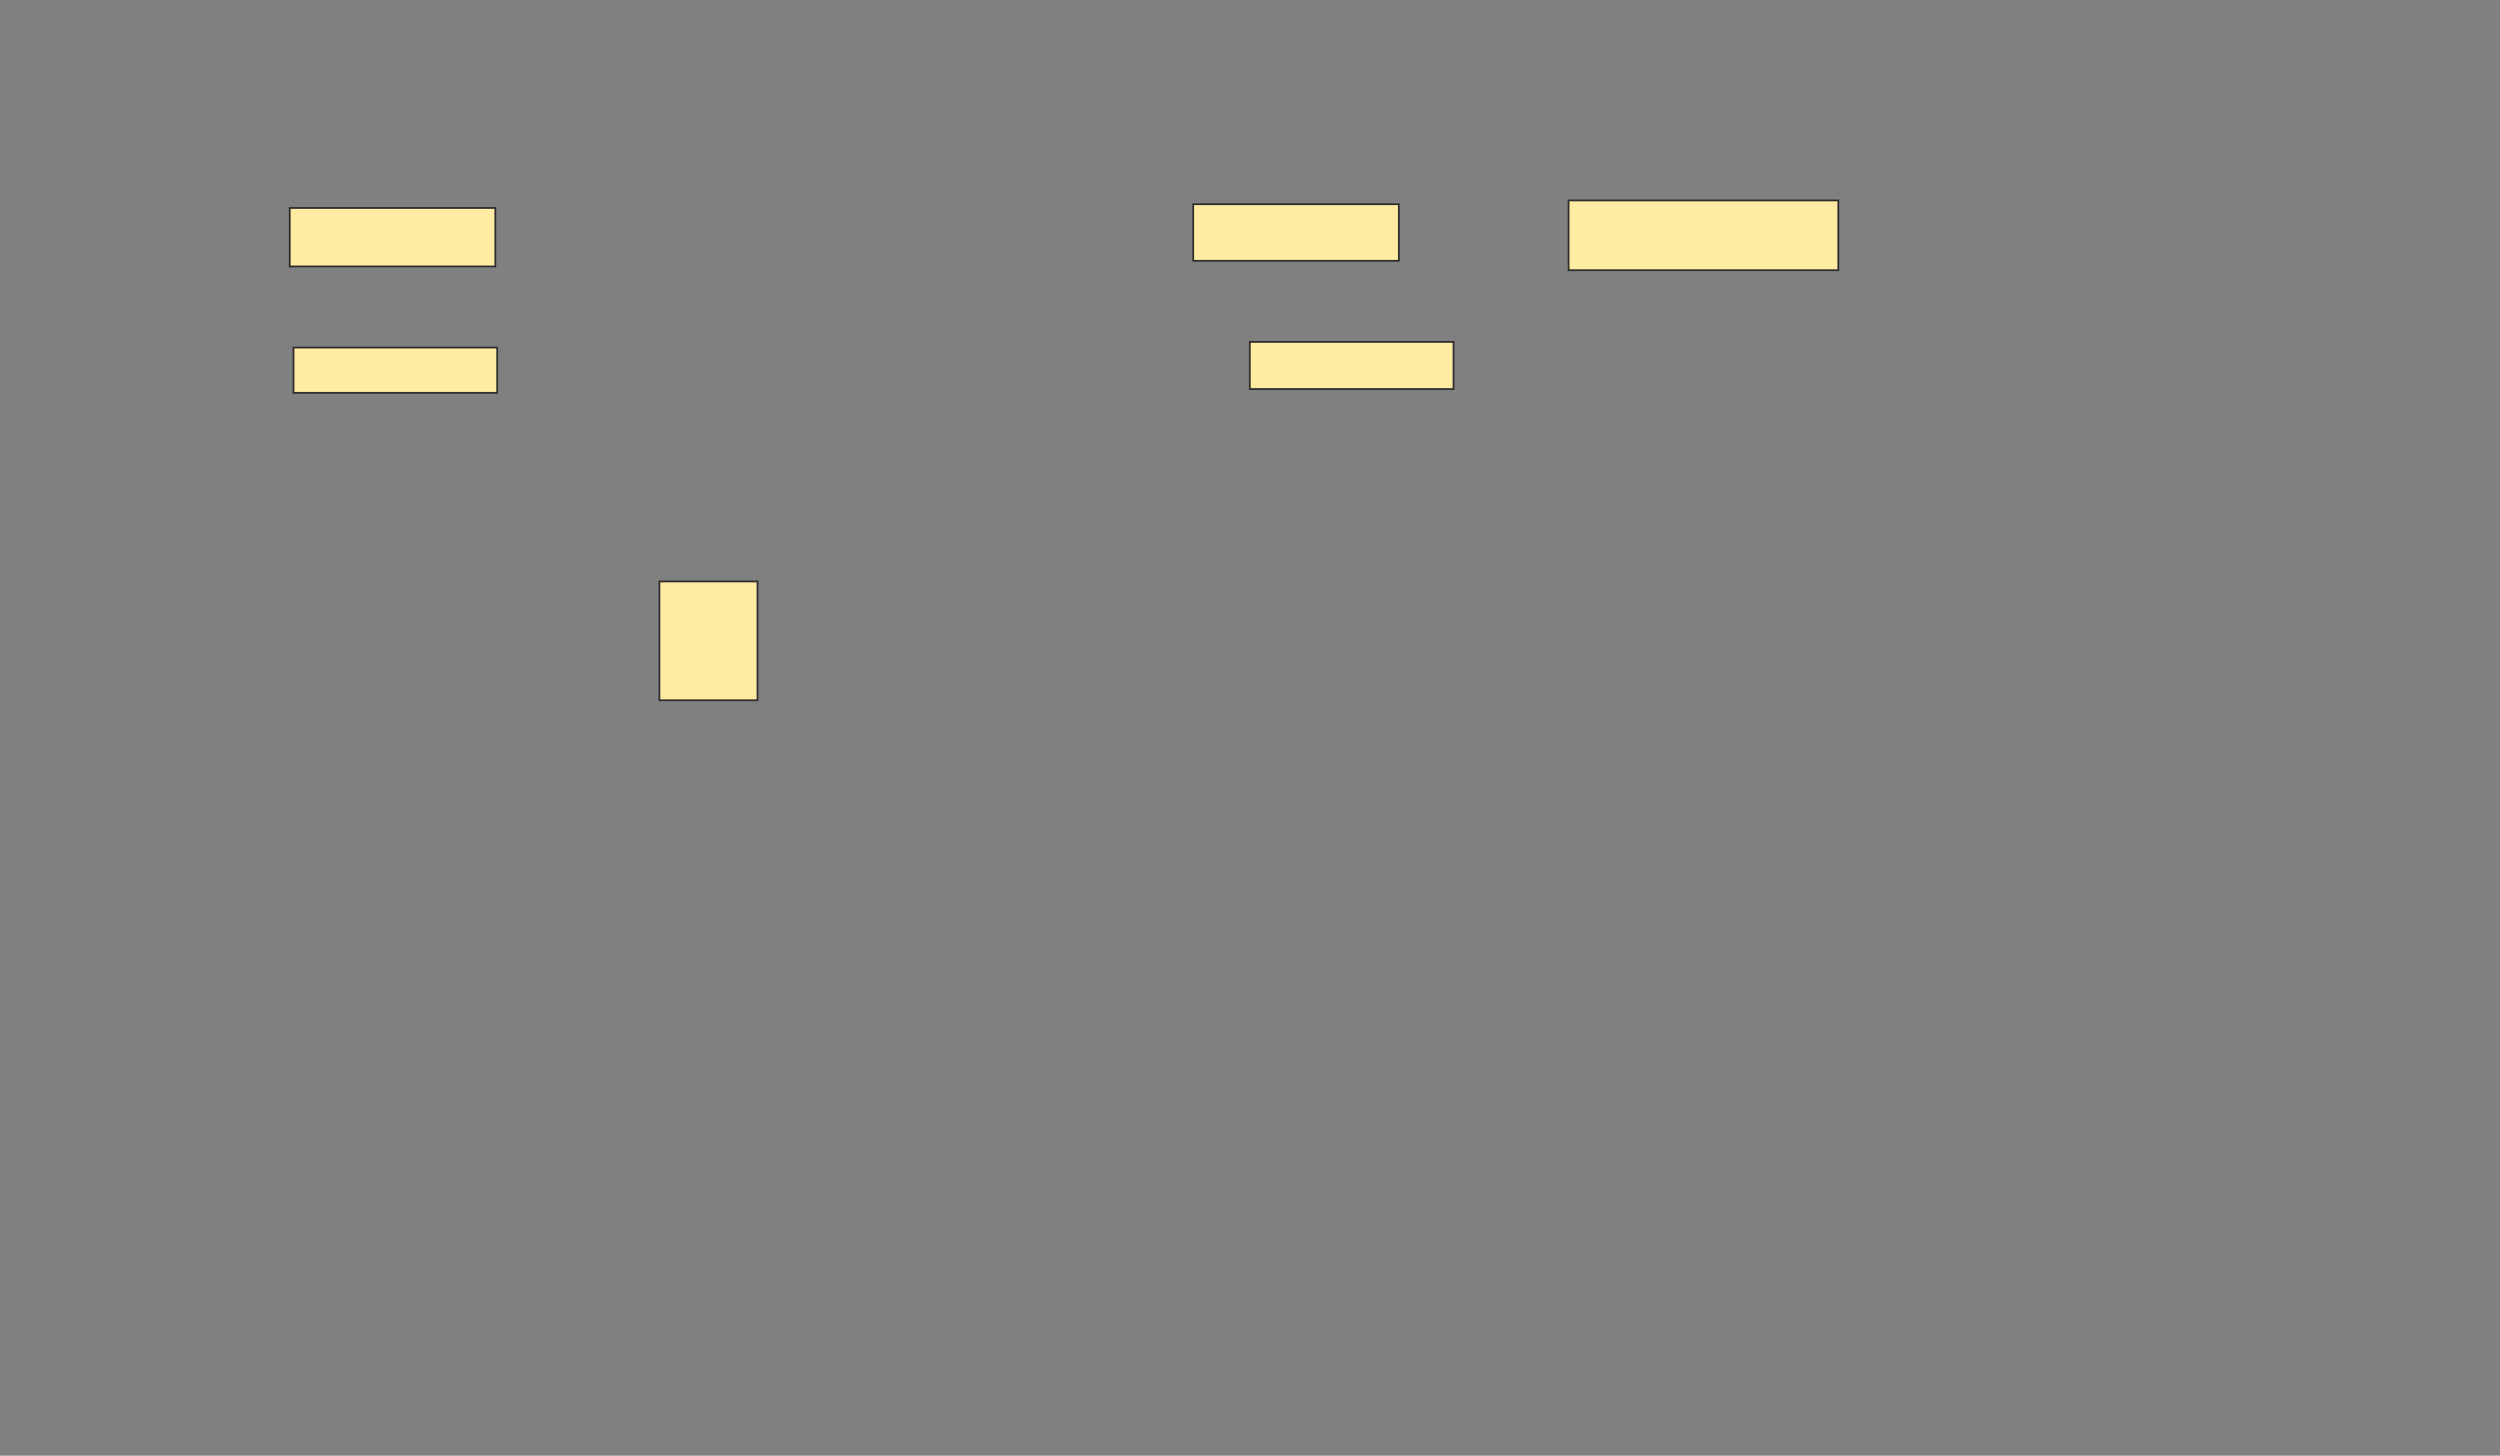 <svg height="821" width="1410" xmlns="http://www.w3.org/2000/svg"><rect width="100%" height="100%" fill="#808080" stroke="none"/><g fill="#ffeba2" stroke="#2d2d2d"><path d="m163.404 117.298h115.957v32.979h-115.957z"/><path d="m165.532 196.021h114.894v25.532h-114.894z"/><path d="m672.979 115.17h115.957v31.915h-115.957z"/><path d="m884.681 113.043h152.128v39.362h-152.128z"/><path d="m704.894 192.83h114.894v26.596h-114.894z"/><path d="m371.915 327.936h55.319v67.021h-55.319z"/></g></svg>